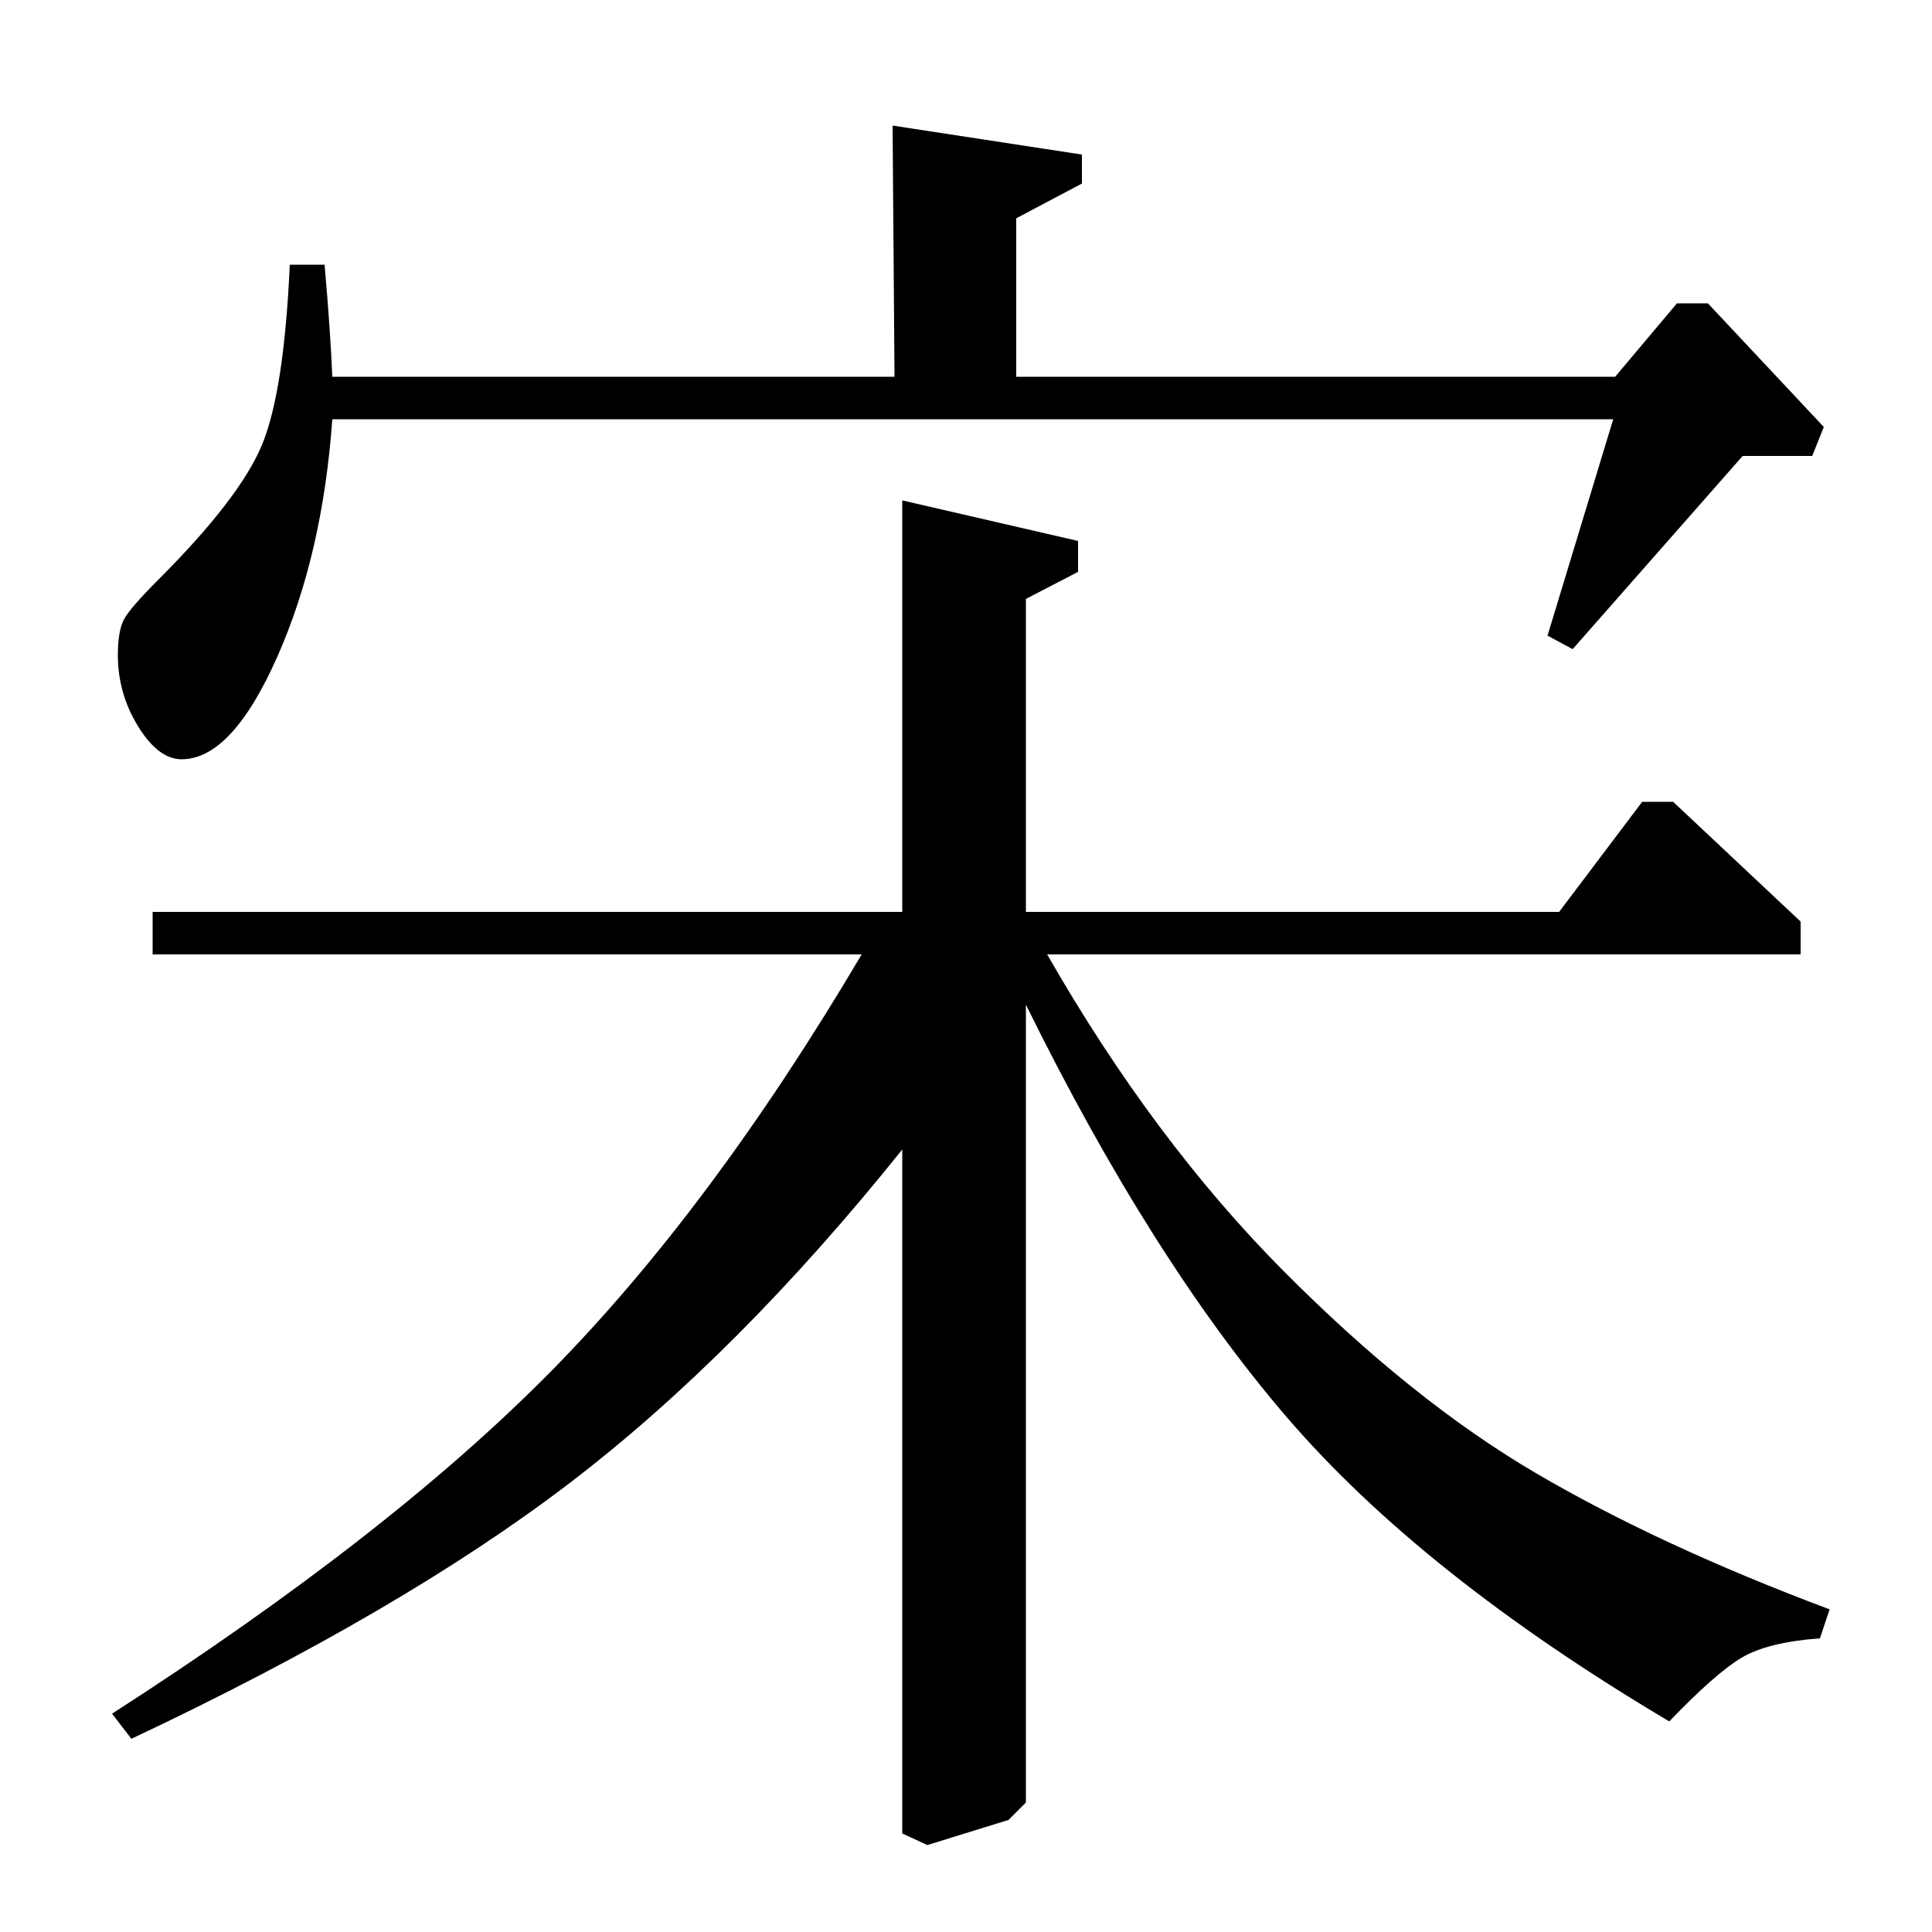 <?xml version="1.0" standalone="no"?>
<!DOCTYPE svg PUBLIC "-//W3C//DTD SVG 1.1//EN" "http://www.w3.org/Graphics/SVG/1.1/DTD/svg11.dtd" >
<svg xmlns="http://www.w3.org/2000/svg" xmlns:xlink="http://www.w3.org/1999/xlink" version="1.1" viewBox="0 -140 1000 1000">
  <g transform="matrix(1 0 0 -1 0 860)">
   <path fill="currentColor"
d="M932 506h-390q55 -96 122 -163.5t131 -105t152 -70.5l-5 -15q-27 -2 -40.5 -10t-37.5 -33q-128 76 -198 157.5t-135 213.5v-413l-9 -9l-42 -13l-13 6v354q-85 -106 -172 -172.5t-227 -132.5l-10 13q143 92 226.5 176.5t161.5 216.5h-367v22h388v213l91 -21v-16l-27 -14
v-162h276l43 57h16l66 -62v-17zM150 863h18q3 -34 4 -58h291l-1 130l98 -15v-15l-34 -18v-82h310l32 38h16l60 -64l-6 -15h-36l-88 -100l-13 7l34 112h-663q-5 -70 -28.5 -123t-49.5 -53q-12 0 -22.5 17t-10.5 37q0 13 3.5 19t17.5 20q42 42 53.5 69.5t14.5 93.5z" />
  </g>

</svg>

